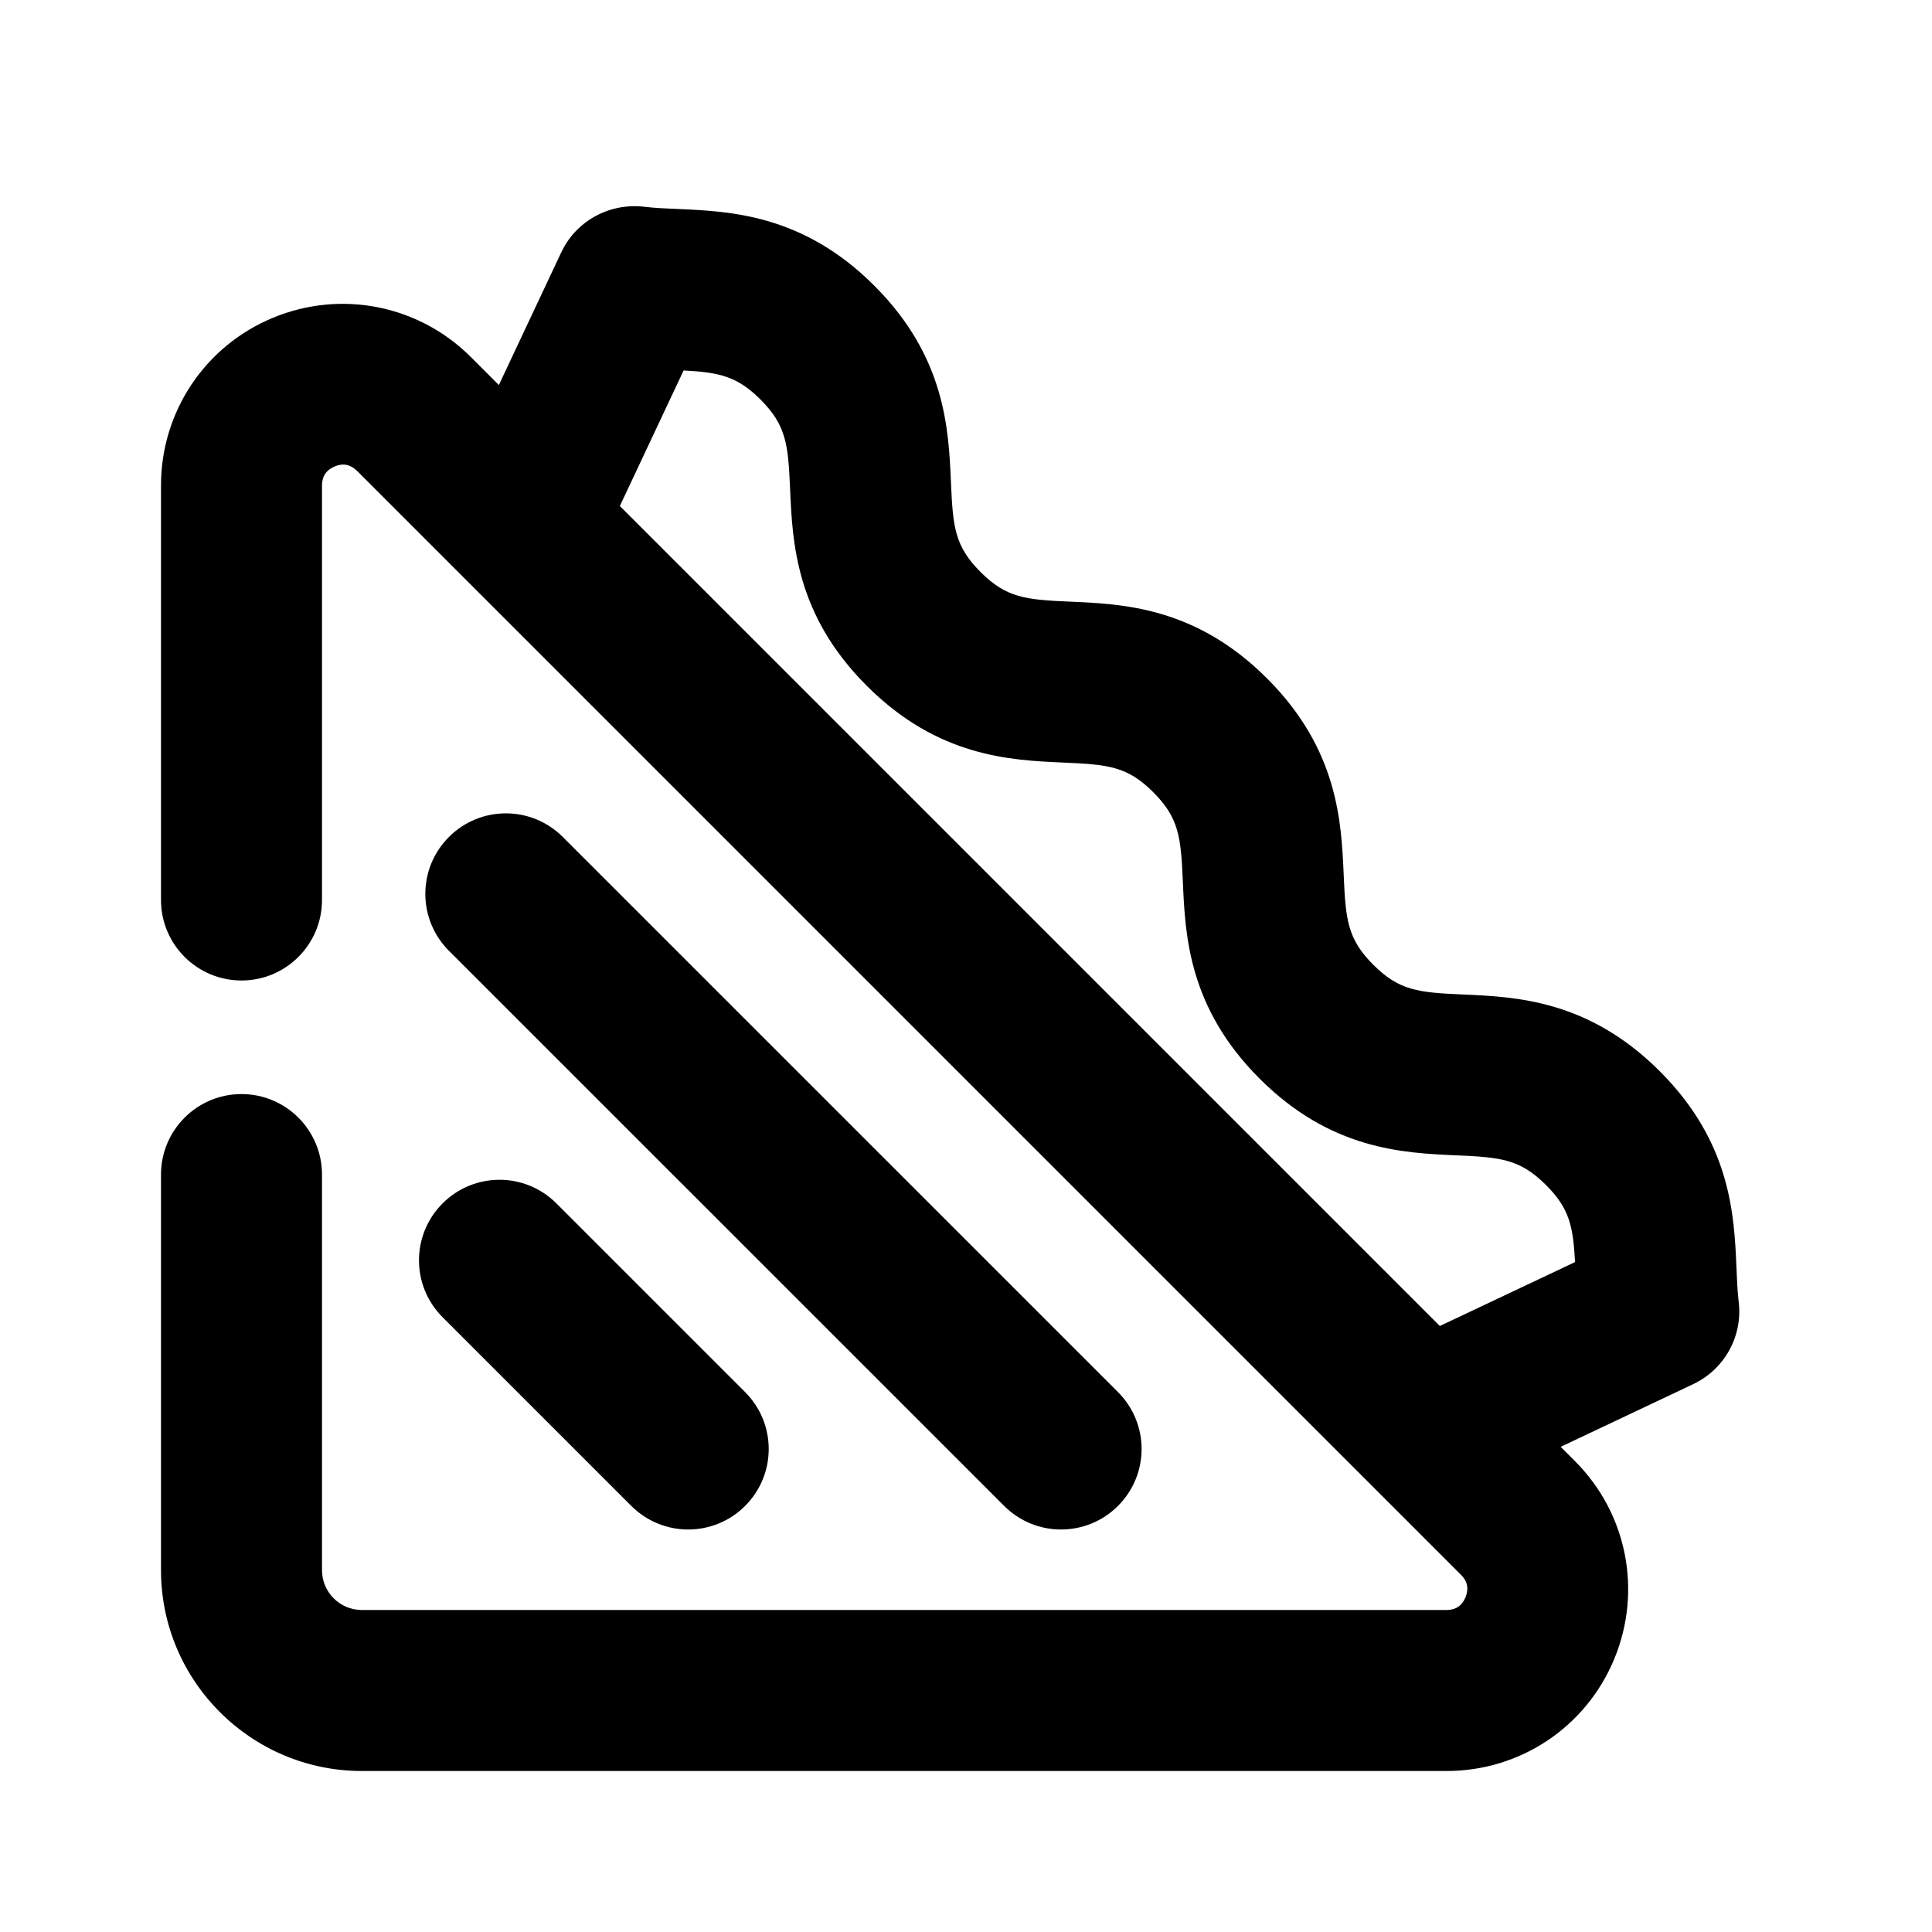 <?xml version="1.0" encoding="utf-8"?>
<!-- Generator: Adobe Illustrator 25.4.1, SVG Export Plug-In . SVG Version: 6.00 Build 0)  -->
<svg version="1.1" id="Icons" xmlns="http://www.w3.org/2000/svg" xmlns:xlink="http://www.w3.org/1999/xlink" x="0px" y="0px"
	 viewBox="0 0 24 24" style="enable-background:new 0 0 24 24;" xml:space="preserve">
<g id="Sandwich">
	<path d="M21.571,15.749c-0.028-0.657-0.068-1.558-0.953-2.442c-0.885-0.885-1.785-0.924-2.443-0.953
		c-0.555-0.024-0.793-0.047-1.115-0.369c-0.322-0.322-0.344-0.56-0.368-1.115c-0.029-0.657-0.067-1.558-0.953-2.443
		c-0.885-0.885-1.785-0.924-2.443-0.953c-0.555-0.024-0.793-0.046-1.115-0.368s-0.344-0.56-0.368-1.115
		c-0.029-0.658-0.067-1.558-0.953-2.443C9.976,2.664,9.075,2.625,8.418,2.596C8.278,2.59,8.139,2.585,7.999,2.568
		C7.57,2.519,7.156,2.744,6.972,3.135L6.197,4.783L5.85,4.436C5.203,3.789,4.238,3.597,3.392,3.947C2.546,4.297,2,5.115,2,6.03v5.15
		c0,0.552,0.448,1,1,1s1-0.448,1-1V6.03c0-0.113,0.053-0.192,0.158-0.236C4.263,5.75,4.355,5.77,4.436,5.85L18.15,19.564
		c0.08,0.08,0.098,0.173,0.055,0.278C18.162,19.947,18.083,20,17.97,20H4.495C4.222,20,4,19.778,4,19.505v-4.914
		c0-0.552-0.448-1-1-1s-1,0.448-1,1v4.914C2,20.881,3.119,22,4.495,22H17.97c0.916,0,1.733-0.546,2.083-1.392
		s0.159-1.811-0.489-2.458l-0.177-0.177l1.647-0.779c0.39-0.185,0.618-0.598,0.564-1.027C21.582,16.028,21.577,15.888,21.571,15.749
		z M17.886,16.472L7.7,6.286l0.792-1.684c0.444,0.024,0.666,0.072,0.955,0.361c0.322,0.322,0.344,0.56,0.368,1.115
		c0.029,0.657,0.067,1.558,0.953,2.442c0.885,0.885,1.785,0.924,2.443,0.953c0.555,0.024,0.793,0.046,1.115,0.368
		s0.344,0.56,0.368,1.115c0.029,0.657,0.067,1.558,0.953,2.443c0.885,0.885,1.785,0.924,2.443,0.953
		c0.555,0.024,0.793,0.047,1.115,0.369c0.29,0.289,0.337,0.511,0.361,0.957L17.886,16.472z"/>
	<path d="M12.474,18.707C12.669,18.902,12.925,19,13.181,19s0.512-0.098,0.707-0.293c0.391-0.391,0.391-1.023,0-1.414l-6.897-6.896
		c-0.391-0.391-1.023-0.391-1.414,0s-0.391,1.023,0,1.414L12.474,18.707z"/>
	<path d="M5.498,16.363l2.344,2.344C8.038,18.902,8.293,19,8.549,19s0.512-0.098,0.707-0.293c0.391-0.391,0.391-1.023,0-1.414
		l-2.344-2.344c-0.391-0.391-1.023-0.391-1.414,0S5.107,15.972,5.498,16.363z"/>
</g>
</svg>
